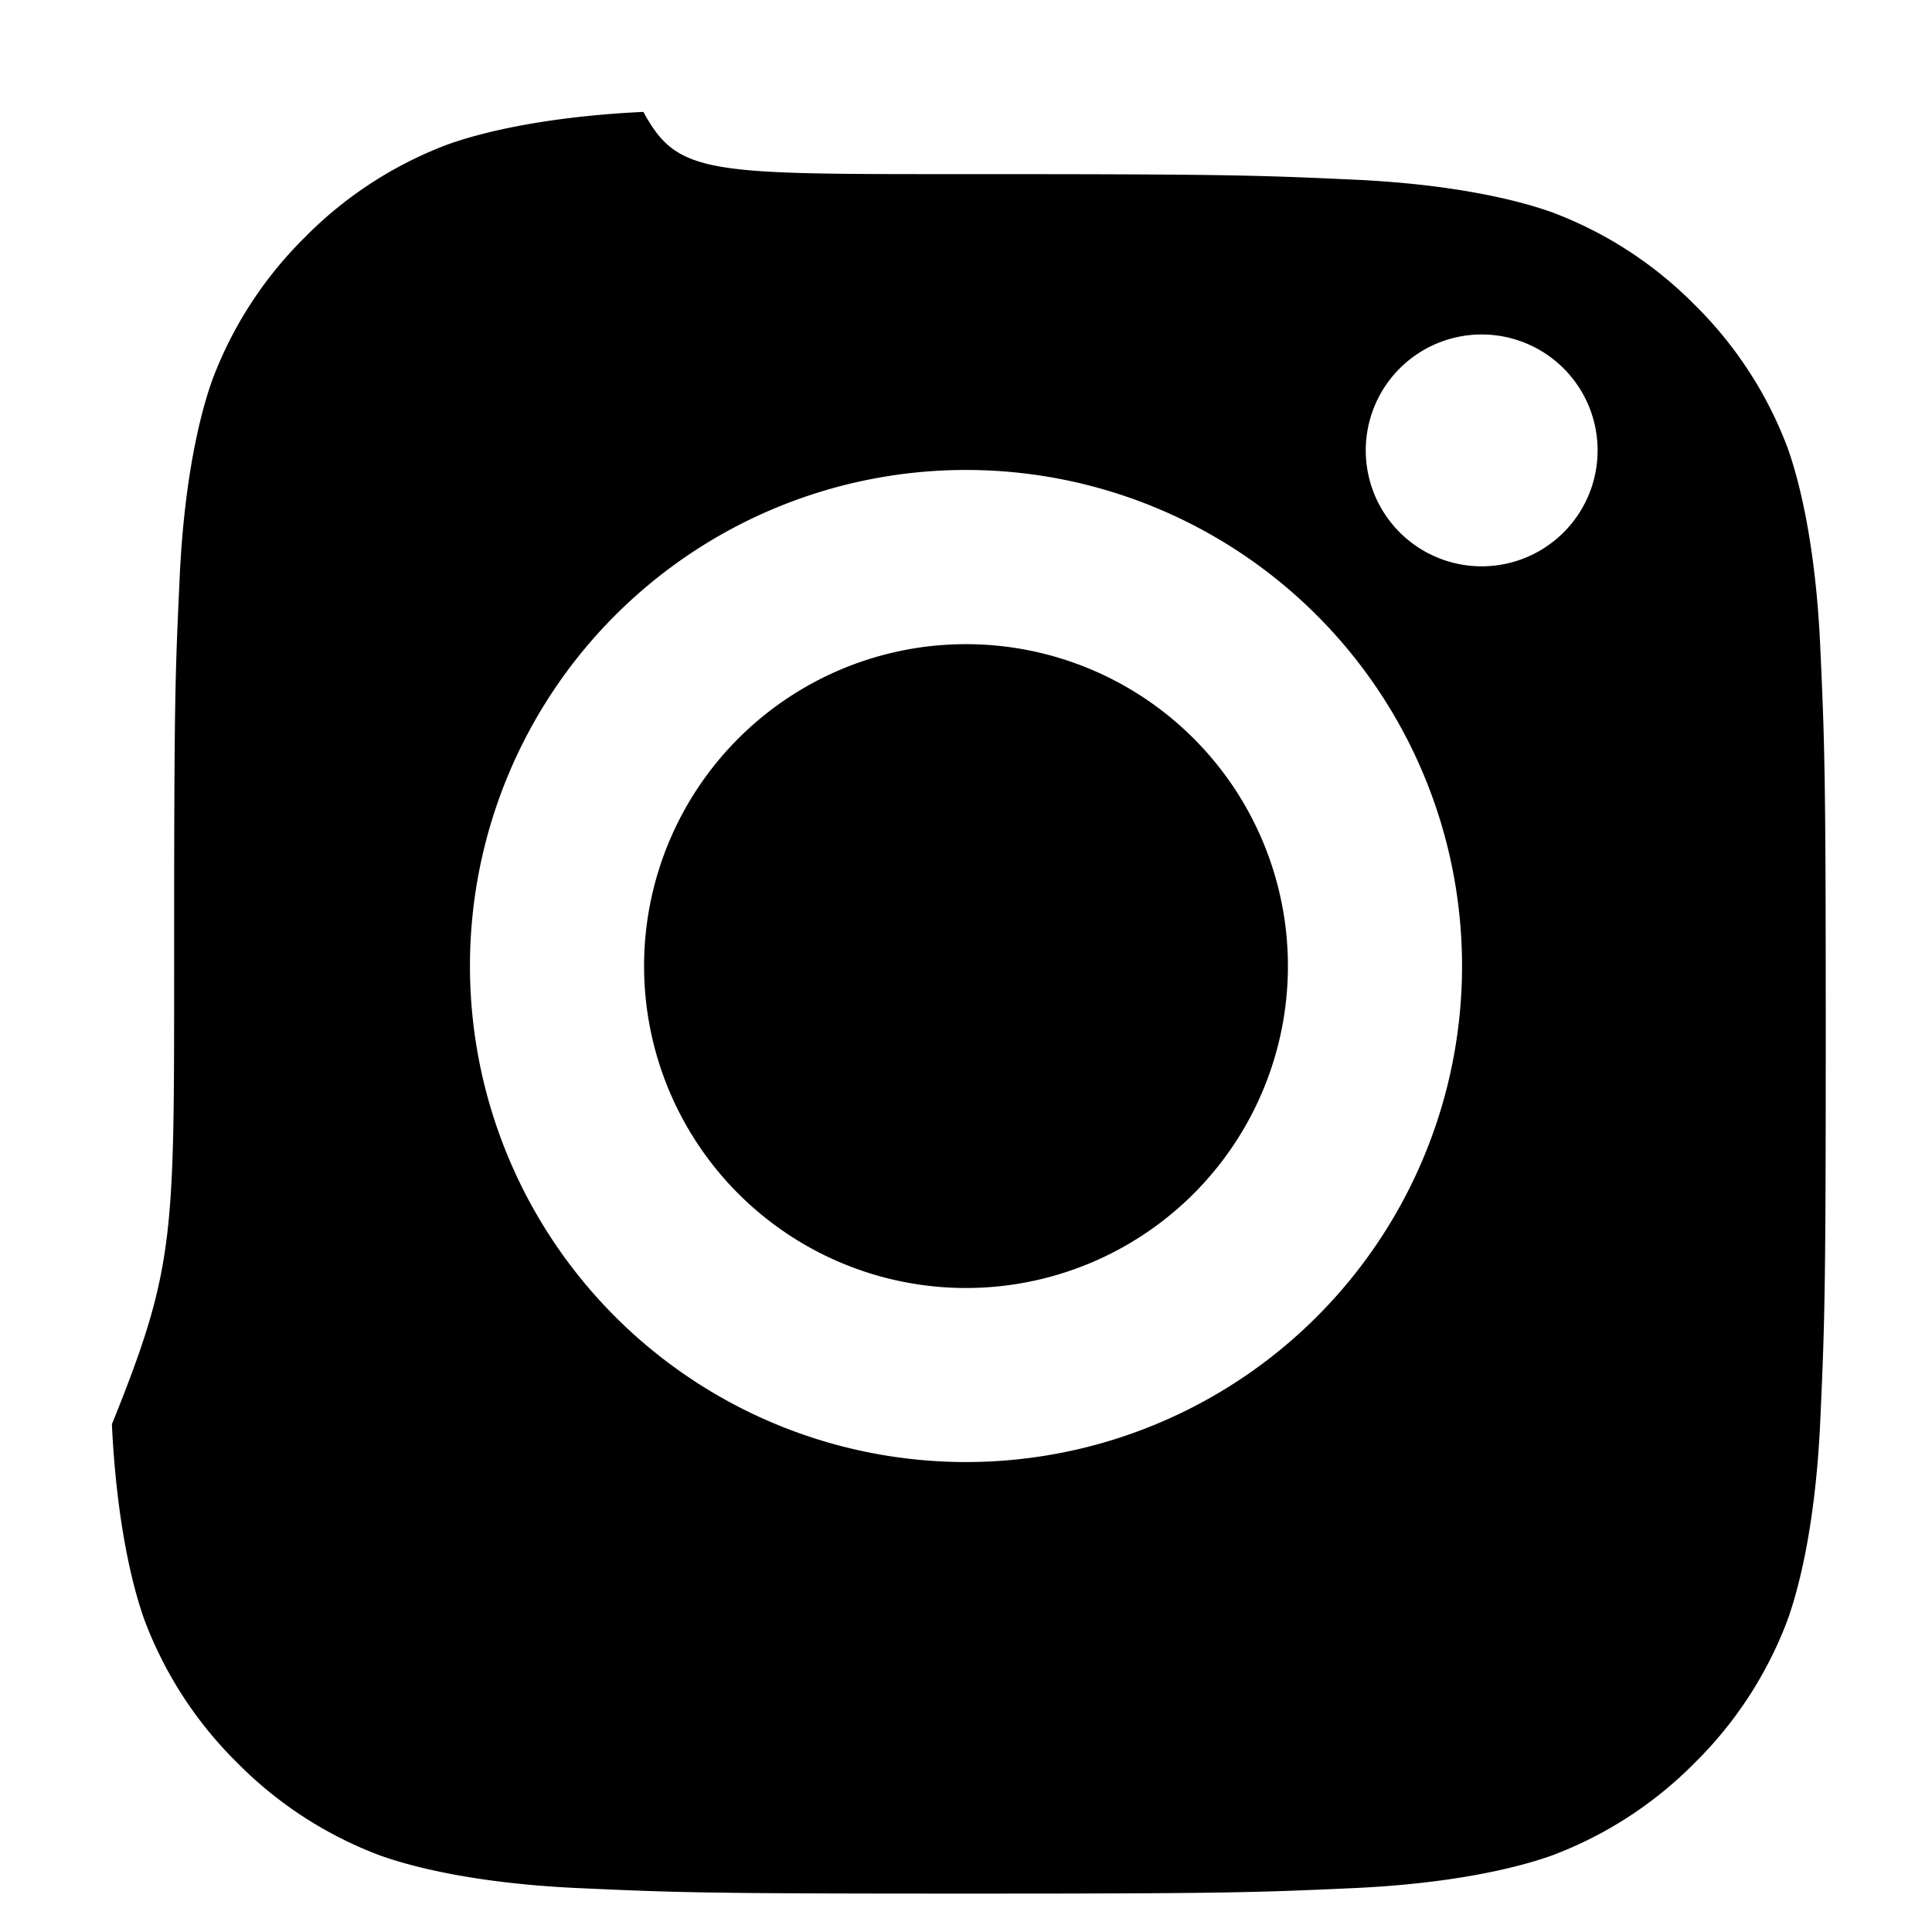 <svg xmlns="http://www.w3.org/2000/svg" width="28" height="28" viewBox="0 0 24 24" fill="currentColor">
  <path d="M12 2.163c3.204 0 3.584.012 4.85.07 1.17.056 1.97.24 2.427.403a4.92 4.92 0 0 1 1.777 1.153 4.92 4.92 0 0 1 1.153 1.777c.163.457.347 1.257.403 2.427.058 1.266.07 1.646.07 4.85s-.012 3.584-.07 4.85c-.056 1.17-.24 1.97-.403 2.427a4.92 4.92 0 0 1-1.153 1.777 4.92 4.92 0 0 1-1.777 1.153c-.457.163-1.257.347-2.427.403-1.266.058-1.646.07-4.85.07s-3.584-.012-4.85-.07c-1.17-.056-1.97-.24-2.427-.403a4.92 4.92 0 0 1-1.777-1.153 4.92 4.92 0 0 1-1.153-1.777c-.163-.457-.347-1.257-.403-2.427C2.175 15.747 2.163 15.367 2.163 12s.012-3.584.07-4.85c.056-1.17.24-1.97.403-2.427a4.92 4.92 0 0 1 1.153-1.777 4.92 4.92 0 0 1 1.777-1.153c.457-.163 1.257-.347 2.427-.403C8.416 2.175 8.796 2.163 12 2.163zM12 5.838a6.162 6.162 0 1 0 0 12.324 6.162 6.162 0 0 0 0-12.324zm0 10.162a3.999 3.999 0 1 1 0-7.998 3.999 3.999 0 0 1 0 7.998zm6.406-11.845a1.44 1.44 0 1 0 0 2.88 1.44 1.44 0 0 0 0-2.88z"/>
</svg>
